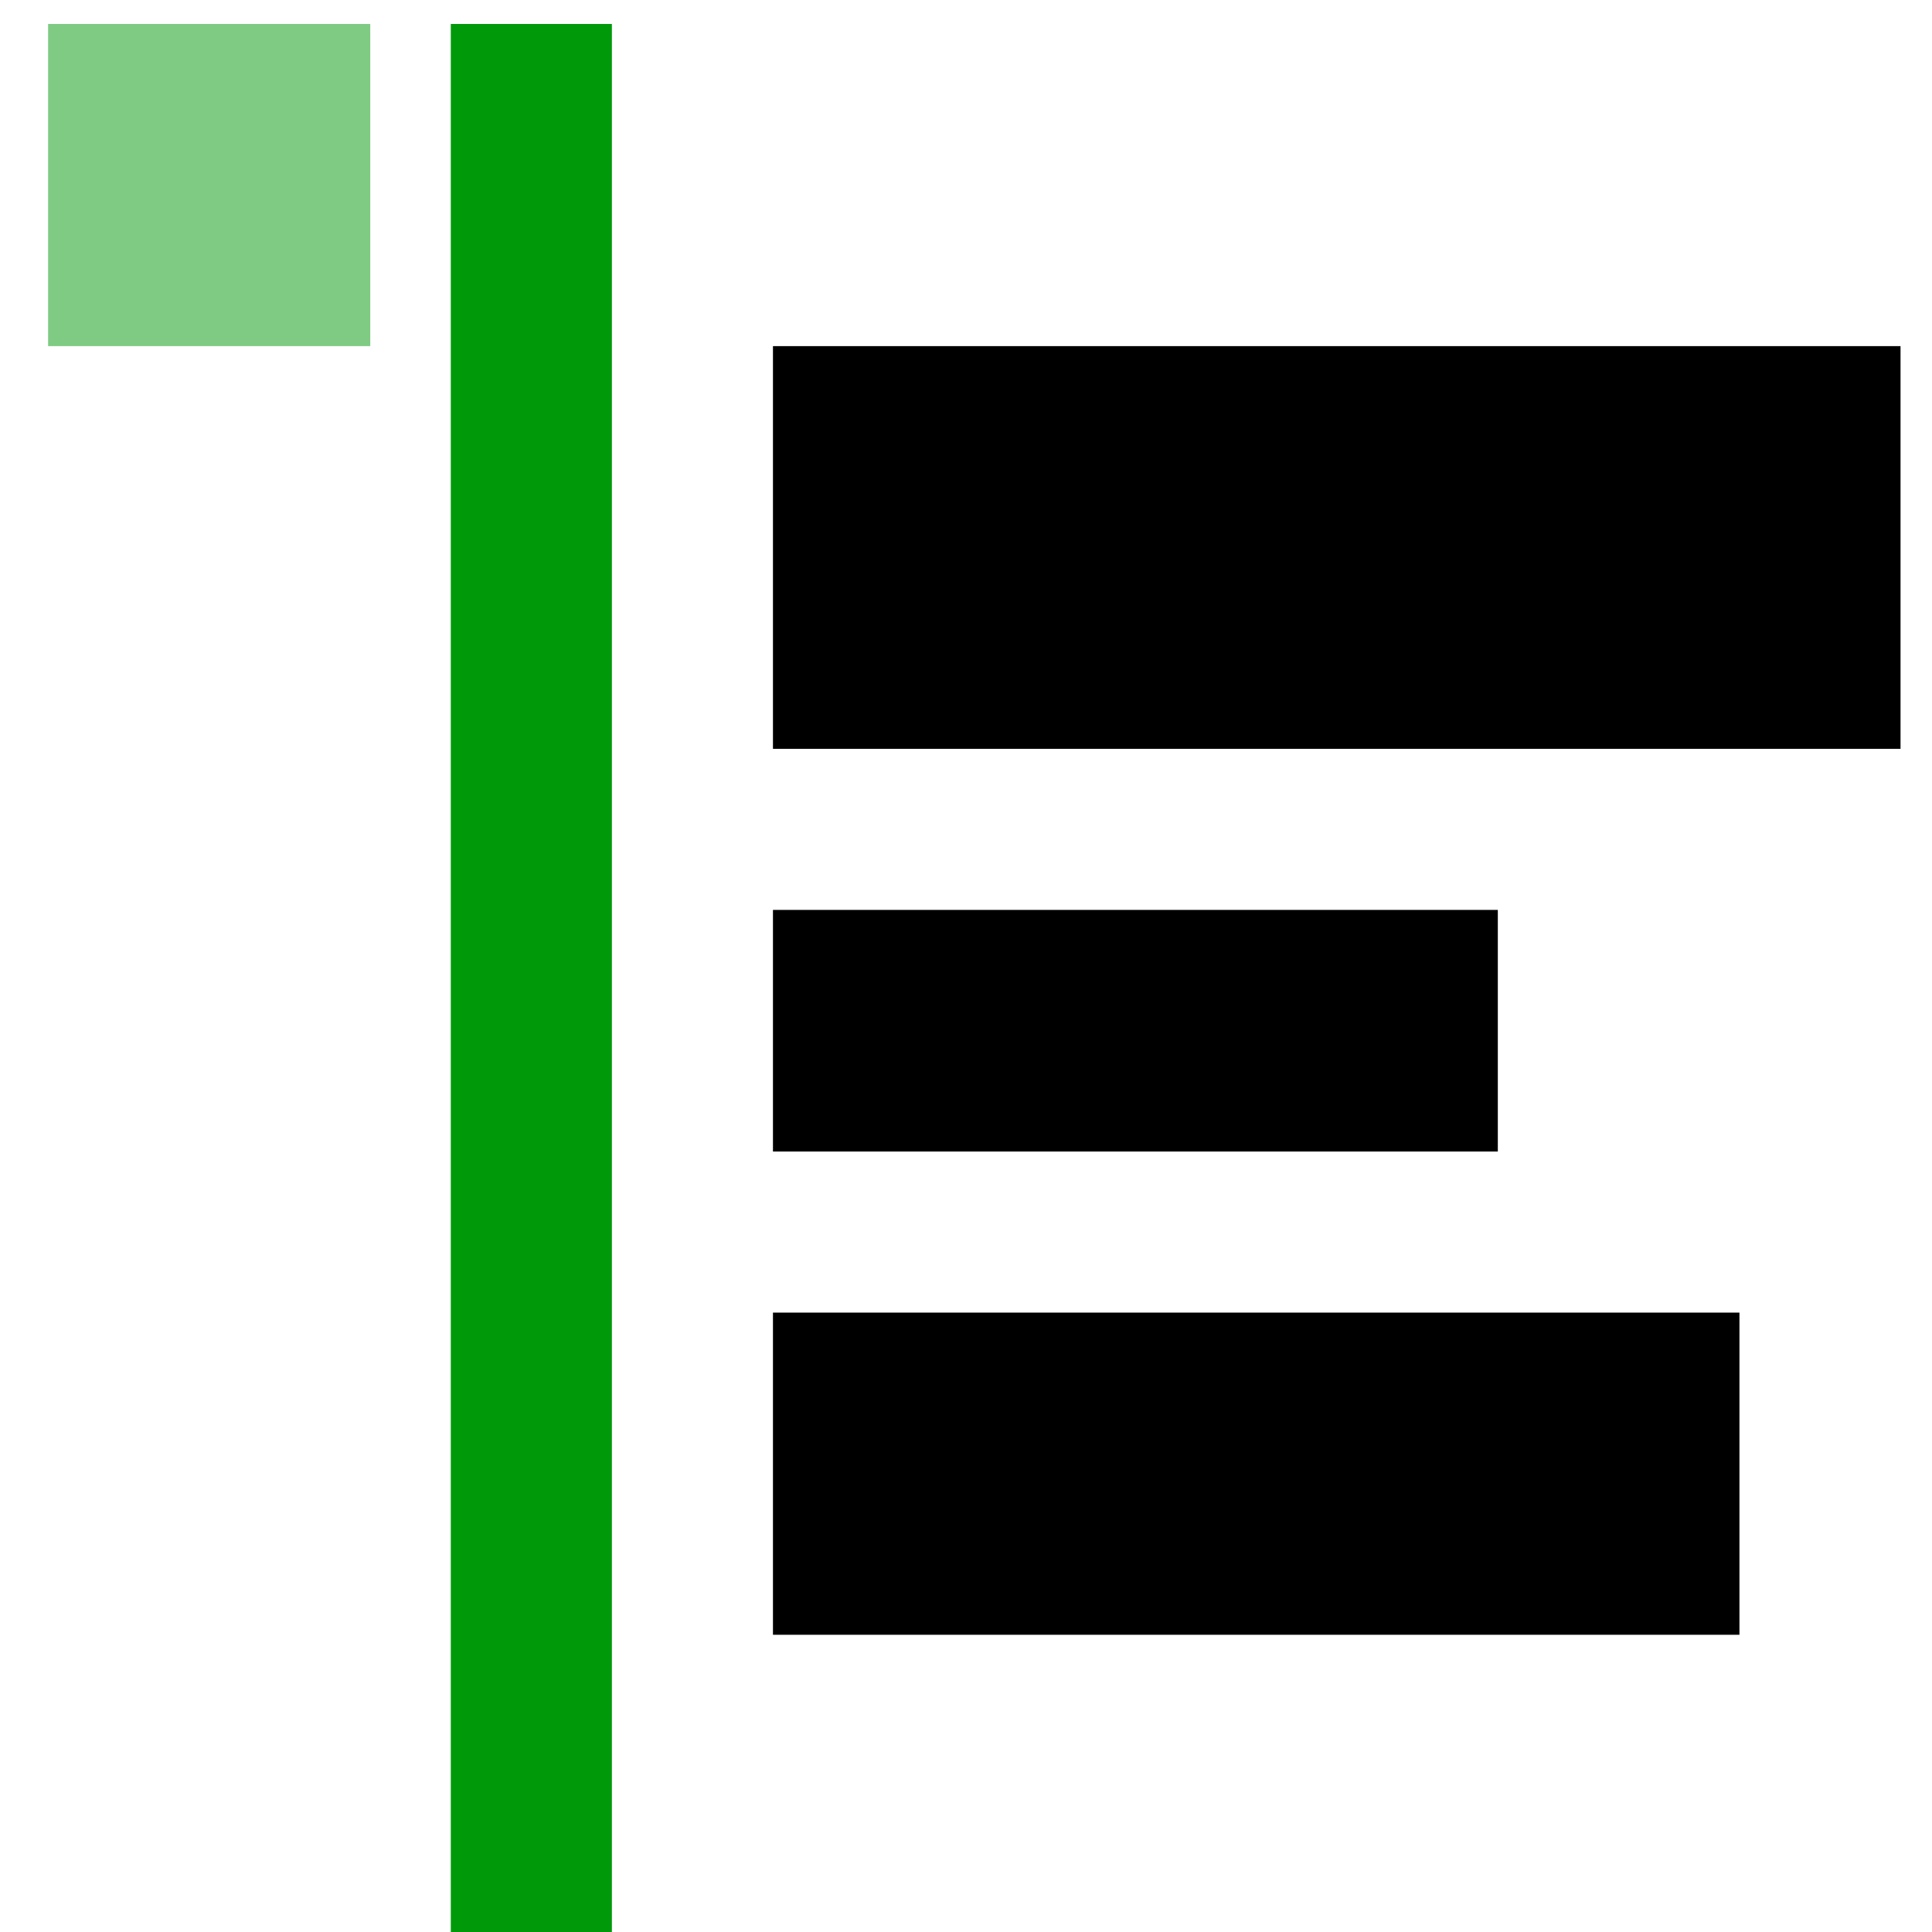 <svg
  width="16mm"
  height="16mm"
  viewBox="0 0 16 16">
  <defs
    id="Defs" />
  <g
    id="align-horizontal-left-to-anchor"
    transform="matrix(0.667,0,0,0.667,-797.333,-396.908)">
    <g
      id="g22384"
      transform="matrix(-1,0,0,1,2264,0)">
      <path
        id="path22386"
        style="connector-curvature:0;opacity:0;fill:none;"
        d="m 1044,595.362 h 24 v 24 h -24 z " />
      <path
        id="path22388"
        style="connector-curvature:0;opacity:0.5;fill:#009909;fill-opacity:1;stroke-width:1;"
        d="m 1064.001,595.362 h 4 v 4 h -4 z " />
      <path
        id="path22390"
        style="fill-opacity:1;stroke-width:1.155;connector-curvature:0;opacity:1;fill:#009909;"
        d="m 1061.001,595.362 h 2 v 24 h -2 z " />
      <path
        id="path22392"
        style="connector-curvature:0;opacity:1;stroke-width:0.953;"
        d="m 1045.001,599.362 h 14 v 5 h -14 z " />
      <path
        id="path22394"
        style="connector-curvature:0;opacity:1;stroke-width:0.967;"
        d="m 1050.001,606.362 h 9 v 3 h -9 z " />
      <path
        id="path22396"
        style="connector-curvature:0;opacity:1;stroke-width:0.943;"
        d="m 1047.001,611.362 h 12 v 4 h -12 z " />
    </g>
  </g>
</svg>
